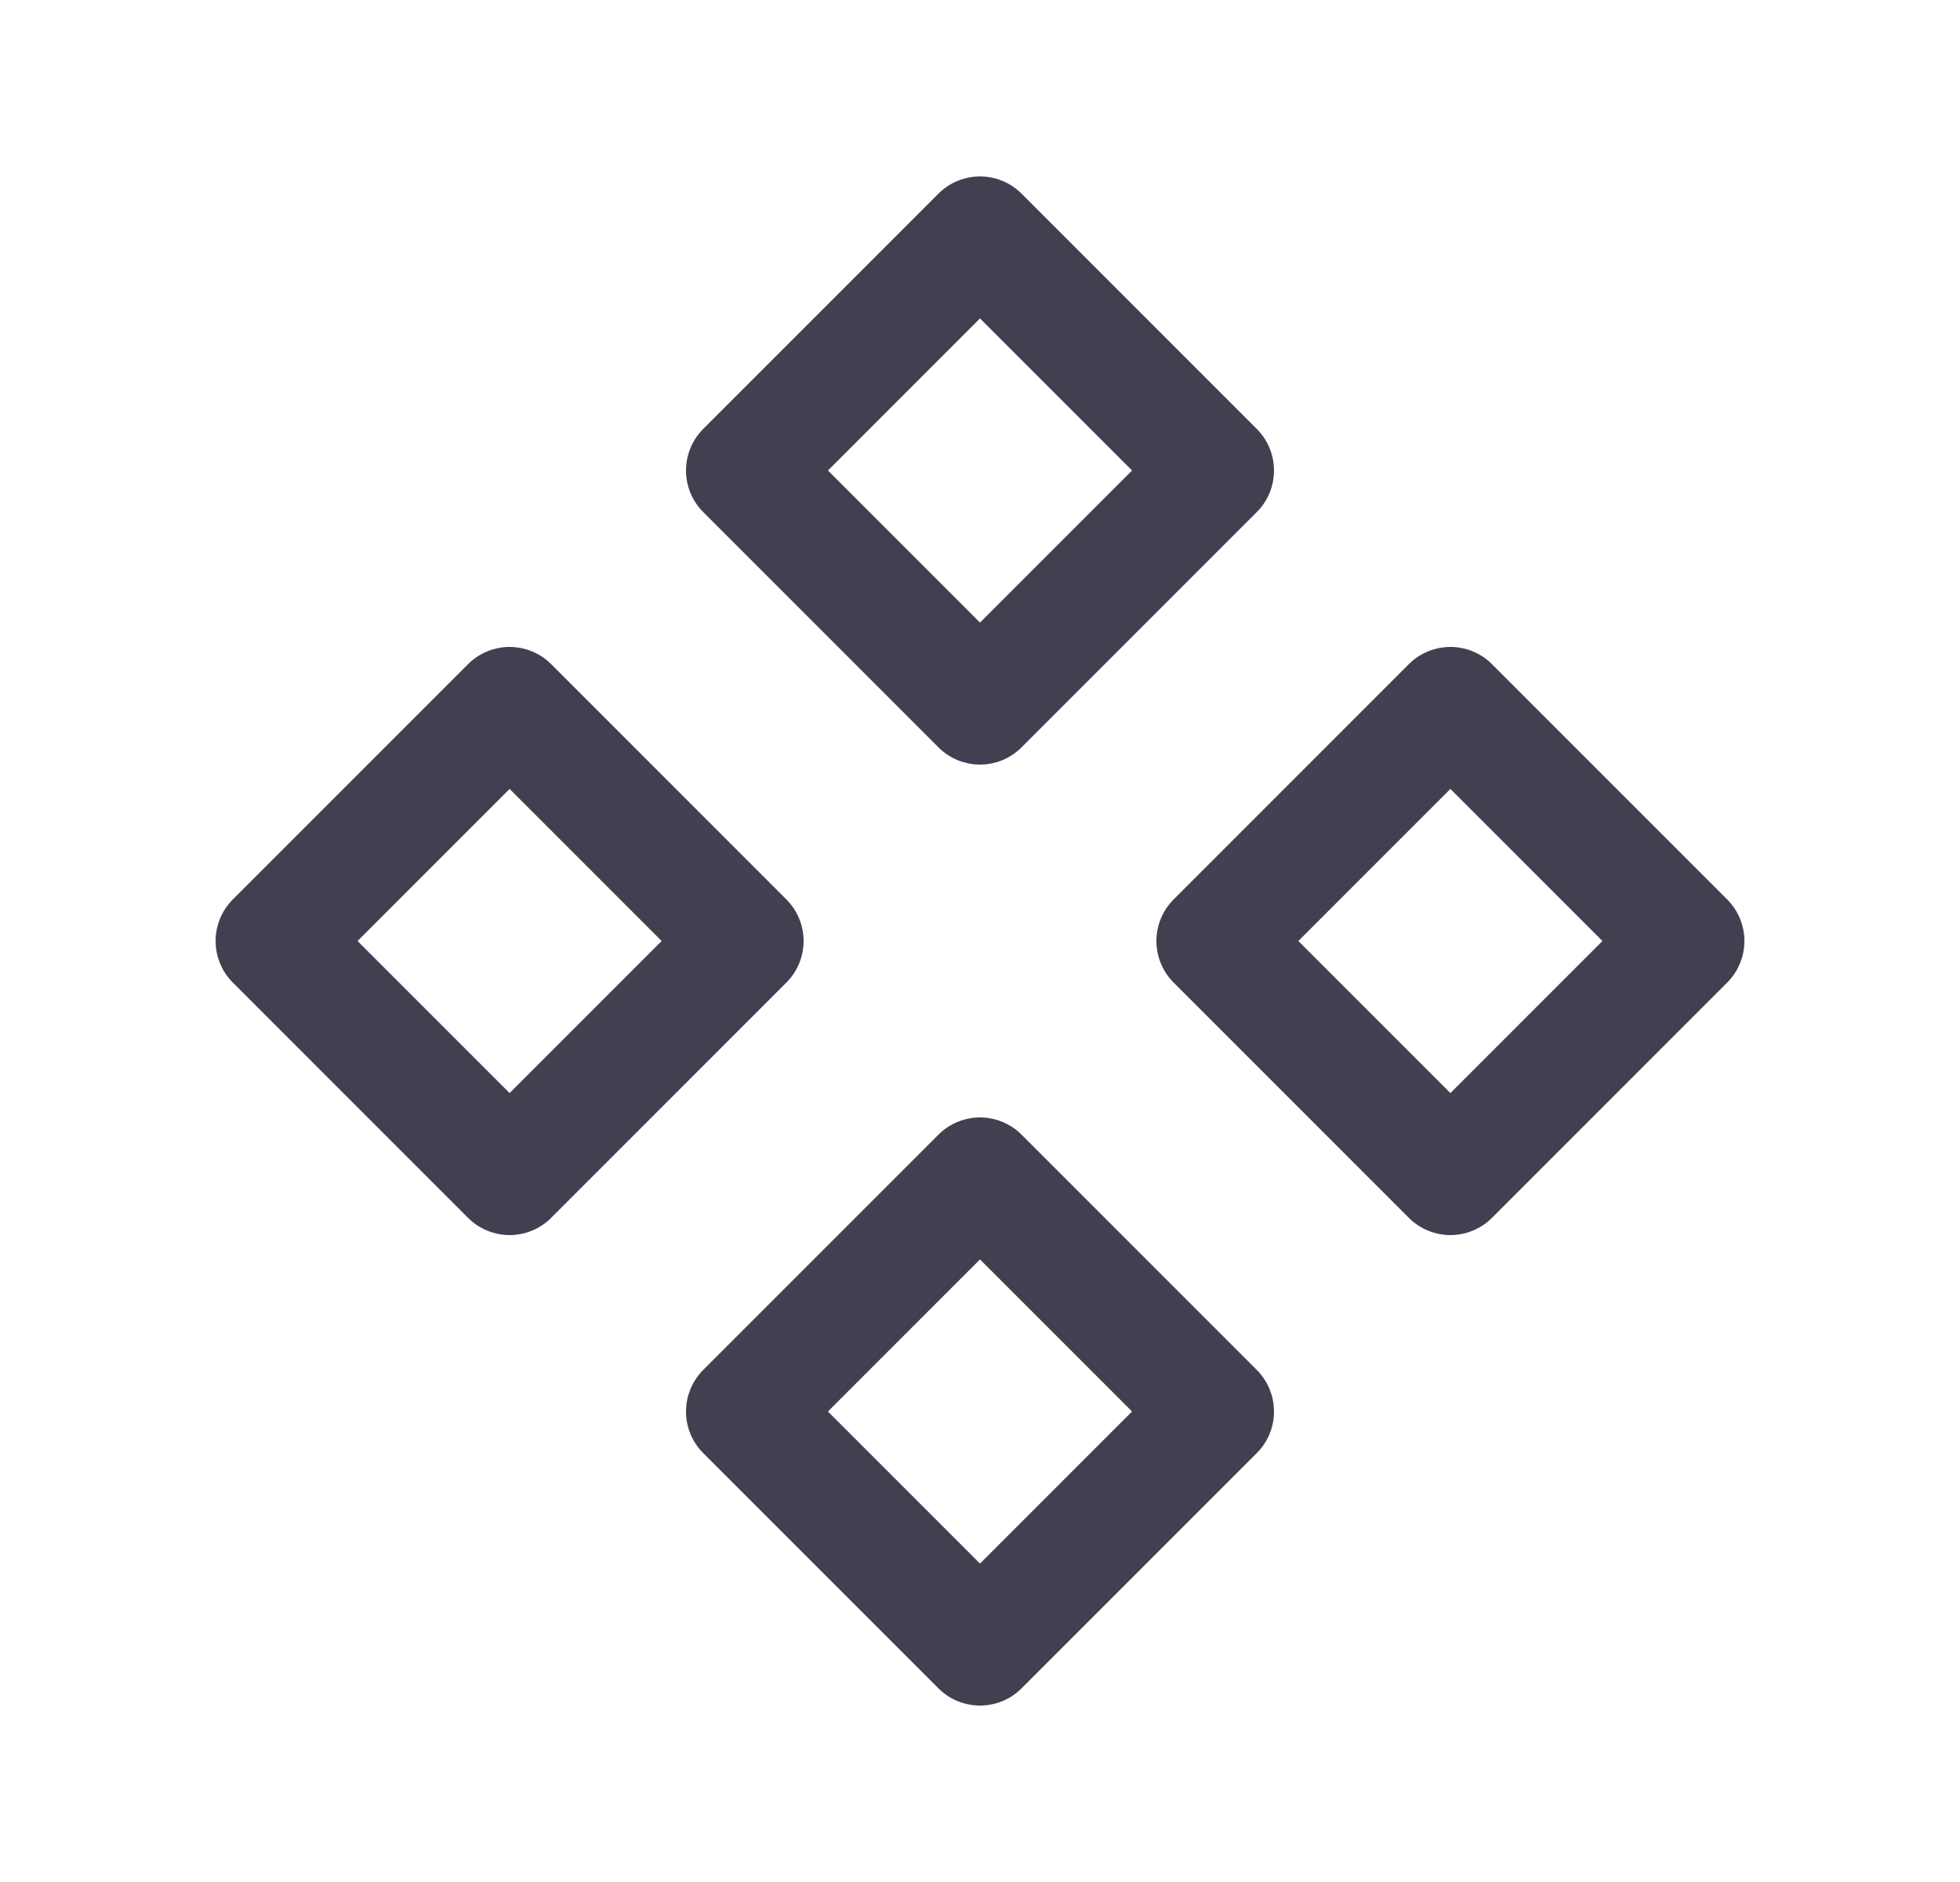 <svg width="25" height="24" viewBox="0 0 25 24" fill="none" xmlns="http://www.w3.org/2000/svg">
<path fill-rule="evenodd" clip-rule="evenodd" d="M3.5 12L6.5 15L9.5 12L6.5 9L3.5 12Z" stroke="#2F2B3D" stroke-opacity="0.9" stroke-width="1.5" stroke-linecap="round" stroke-linejoin="round"/>
<path fill-rule="evenodd" clip-rule="evenodd" d="M15.5 12L18.5 15L21.5 12L18.5 9L15.5 12Z" stroke="#2F2B3D" stroke-opacity="0.9" stroke-width="1.5" stroke-linecap="round" stroke-linejoin="round"/>
<path fill-rule="evenodd" clip-rule="evenodd" d="M9.5 6L12.5 9L15.5 6L12.5 3L9.5 6Z" stroke="#2F2B3D" stroke-opacity="0.9" stroke-width="1.5" stroke-linecap="round" stroke-linejoin="round"/>
<path fill-rule="evenodd" clip-rule="evenodd" d="M9.5 18L12.5 21L15.5 18L12.5 15L9.5 18Z" stroke="#2F2B3D" stroke-opacity="0.9" stroke-width="1.5" stroke-linecap="round" stroke-linejoin="round"/>
</svg>
